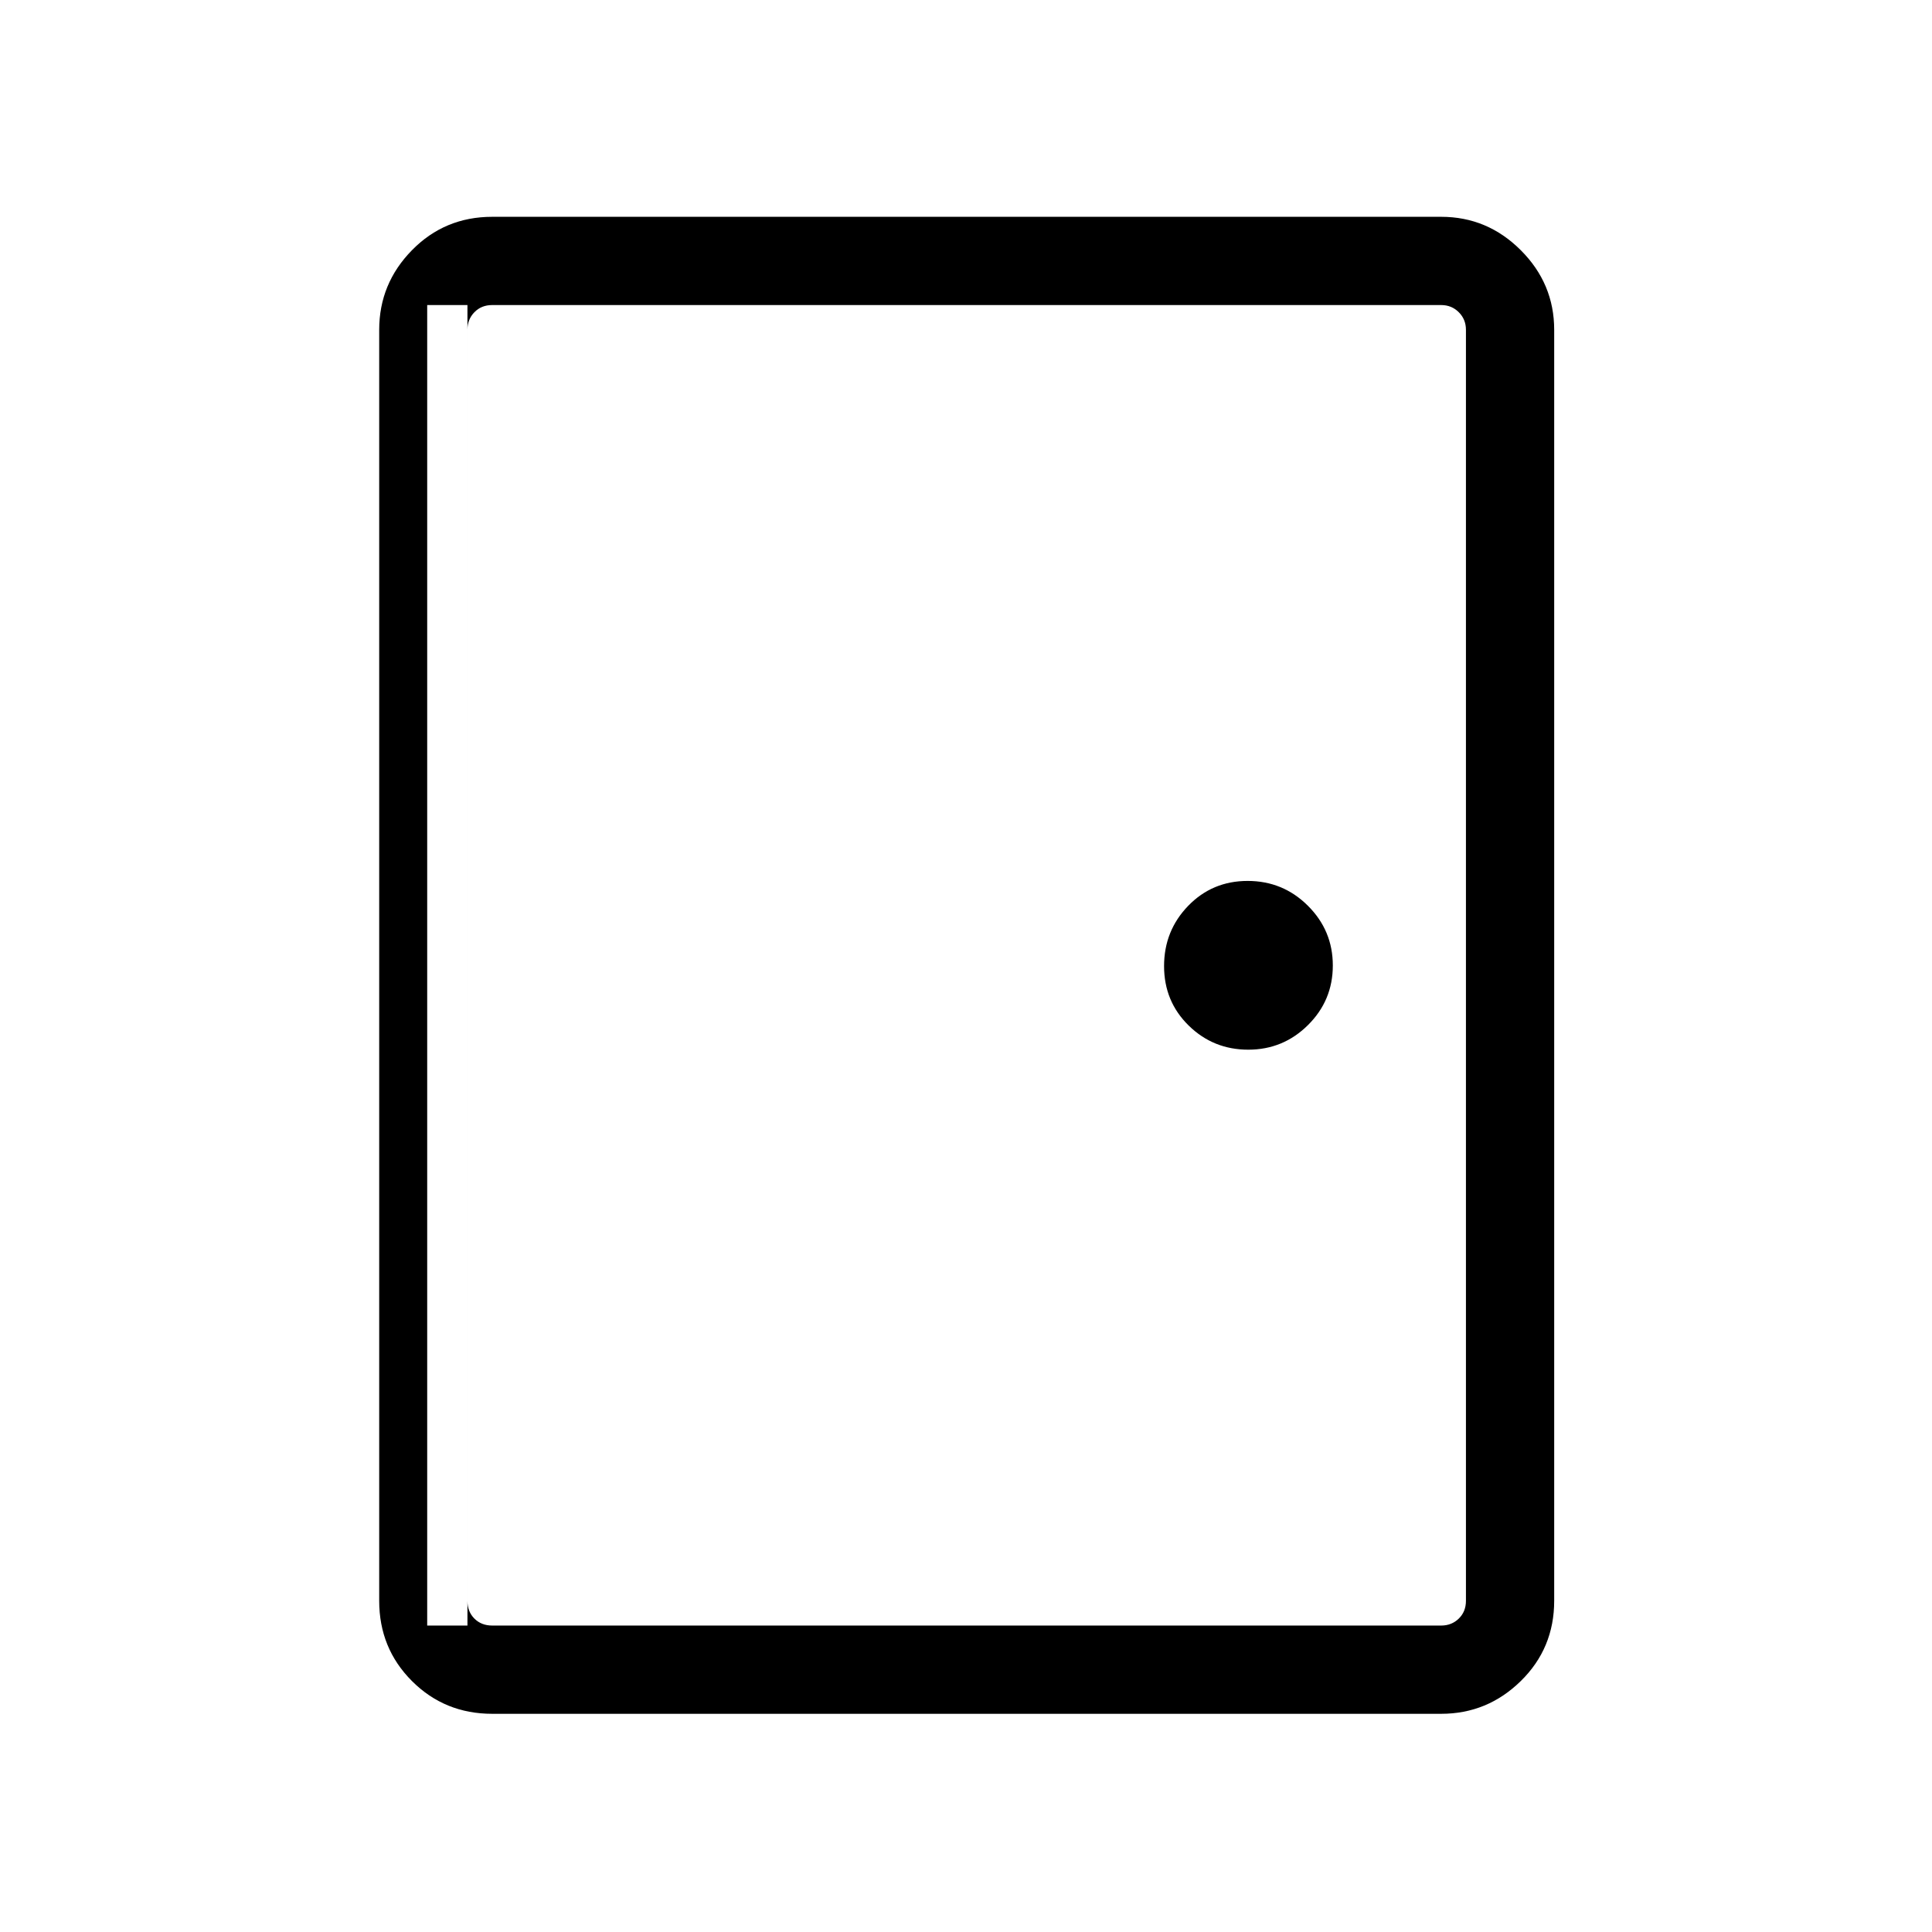 <svg xmlns="http://www.w3.org/2000/svg" height="48" viewBox="0 -960 960 960" width="48"><path d="M244.58-108.42q-23.61 0-39.88-16.28-16.28-16.27-16.28-39.88v-631.53q0-22.97 16.28-39.56 16.27-16.6 39.88-16.6h471.53q22.97 0 39.56 16.6 16.6 16.59 16.6 39.56v631.53q0 23.61-16.6 39.88-16.59 16.28-39.56 16.28H244.58Zm0-43.85h471.53q5.2 0 8.75-3.46 3.56-3.46 3.56-8.85v-631.53q0-5.2-3.56-8.75-3.55-3.56-8.75-3.56H244.58q-5.39 0-8.85 3.56-3.46 3.55-3.46 8.75v631.53q0 5.39 3.46 8.85t8.85 3.46Zm375.67-286.15q17.37 0 29.69-12.24 12.33-12.23 12.33-29.59 0-17.37-12.38-29.69-12.37-12.33-29.94-12.33t-29.55 12.38q-11.98 12.37-11.98 29.94t12.24 29.55q12.23 11.98 29.59 11.98Zm-387.98-370h-20v656.15h20V-808.42Z"/></svg>